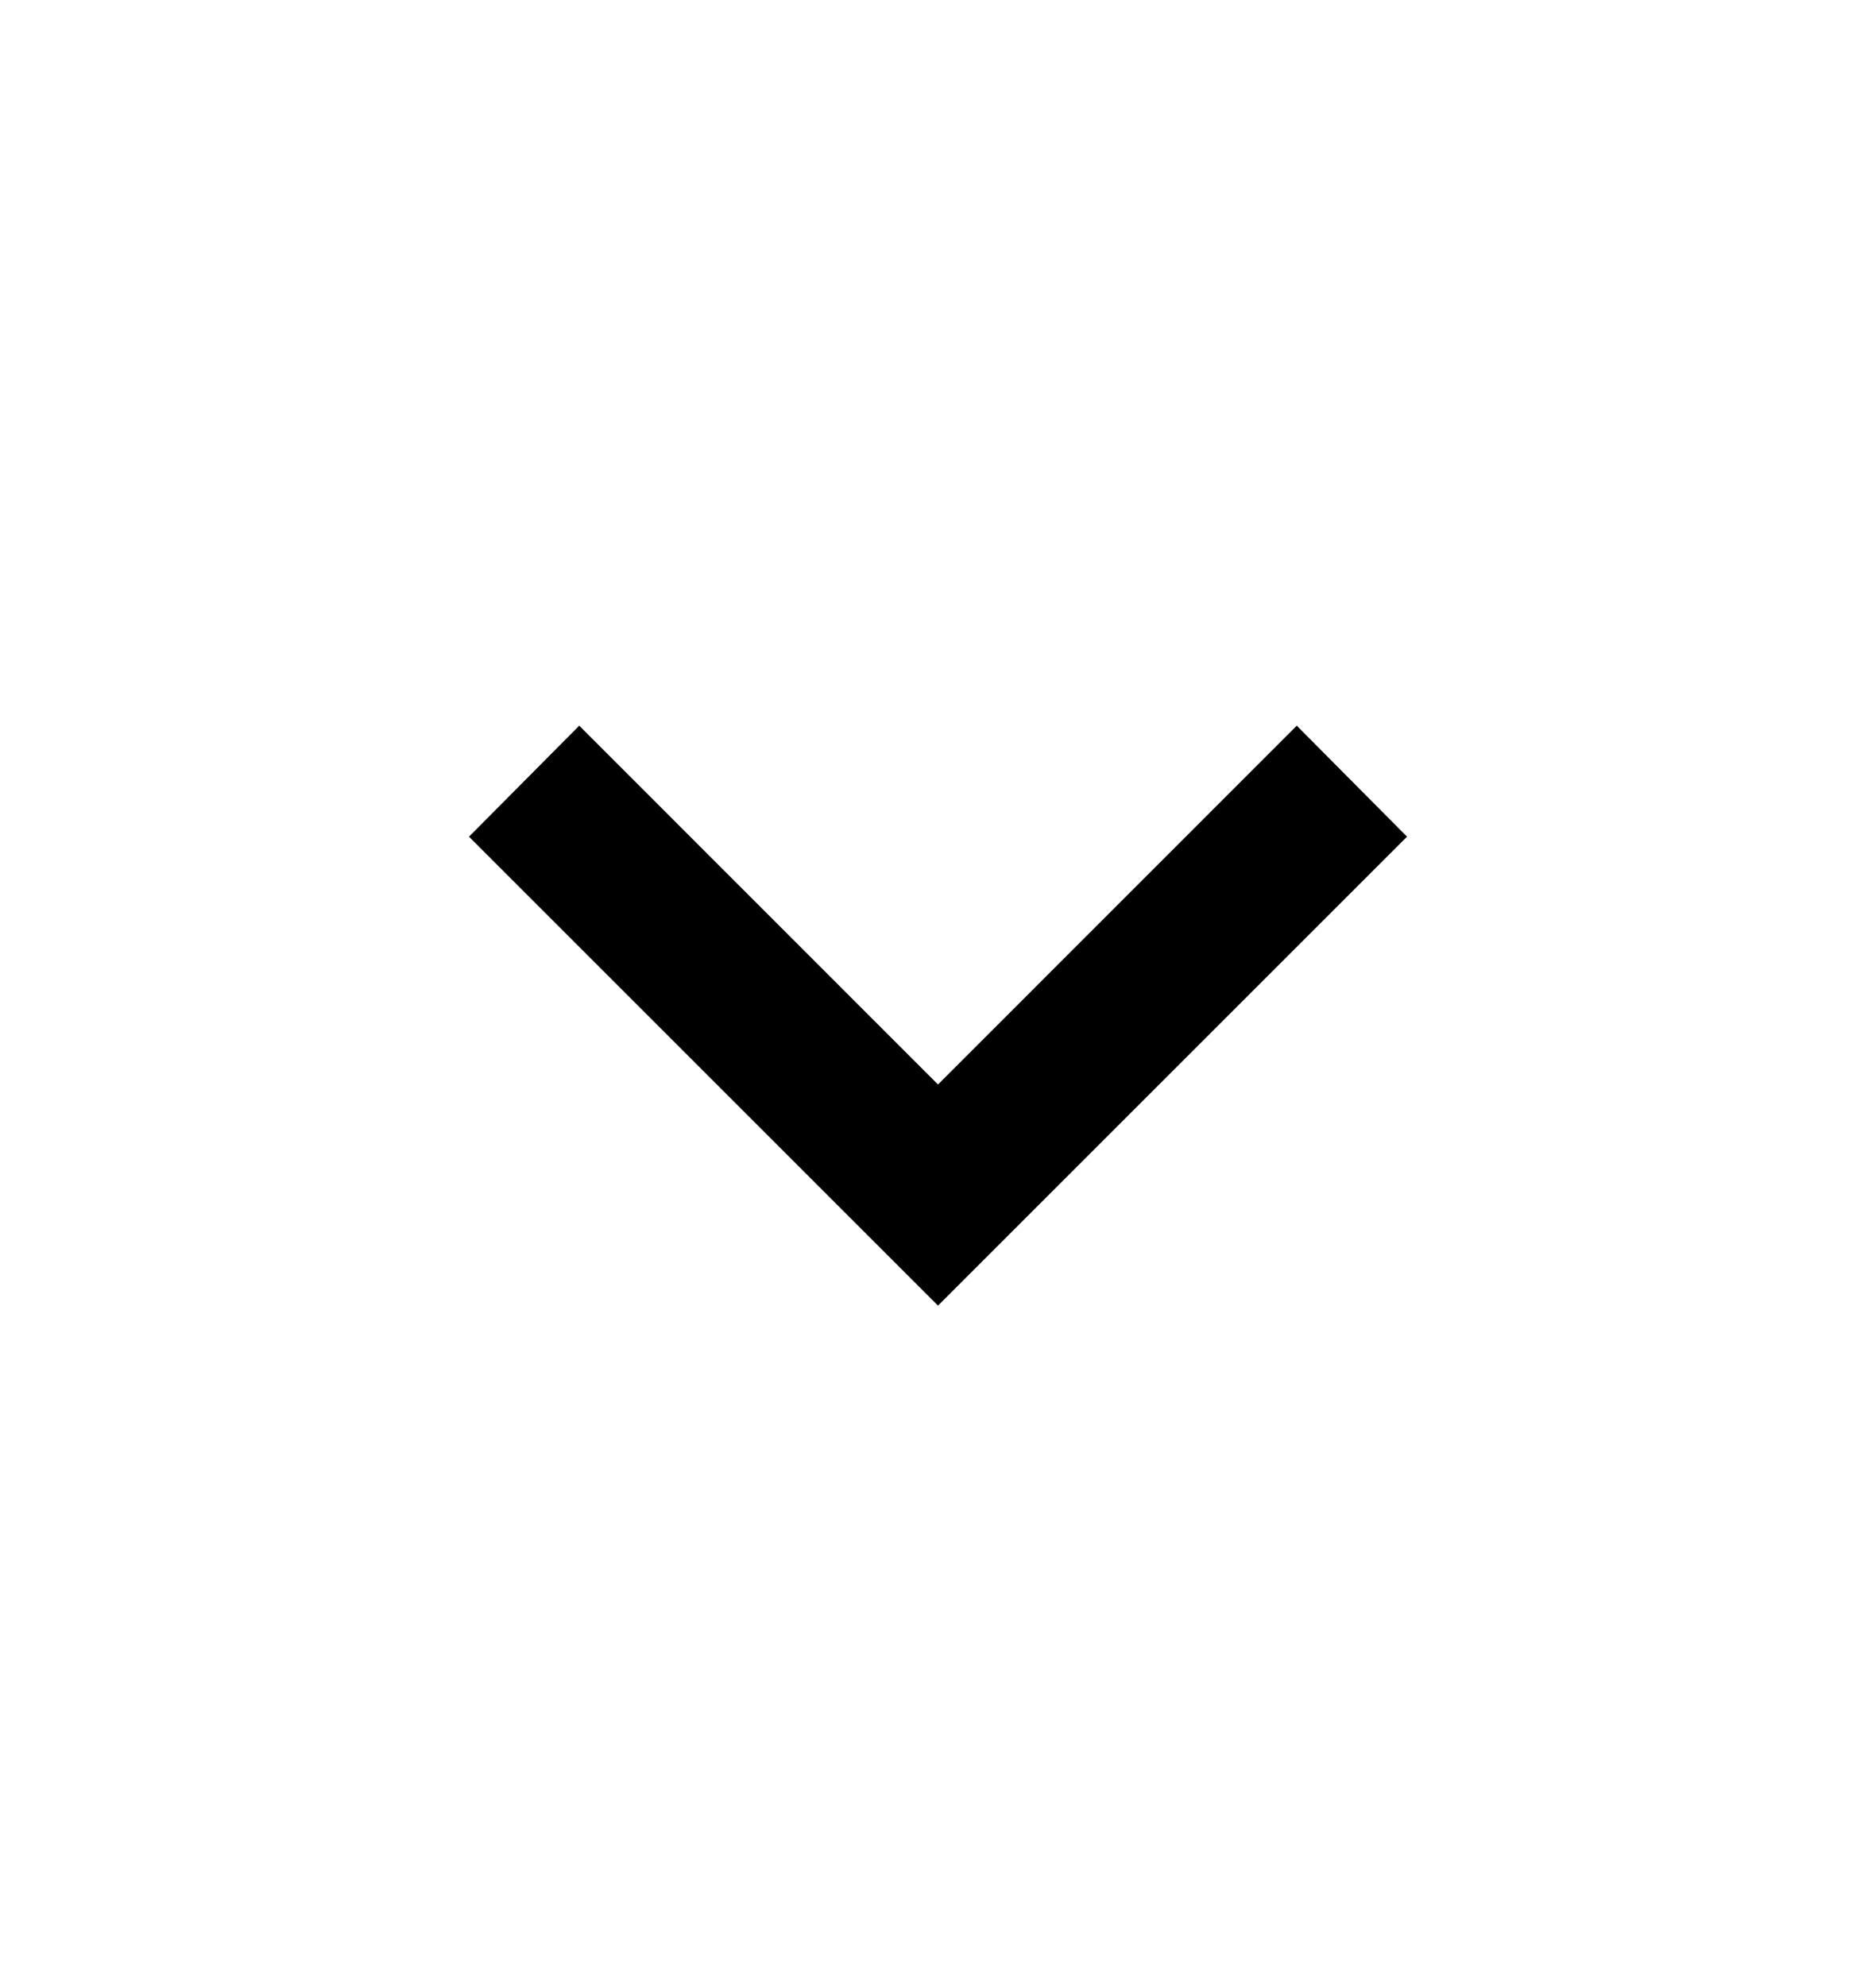 <svg width="17" height="18" viewBox="0 0 17 18" fill="none" xmlns="http://www.w3.org/2000/svg">
<path d="M5.249 6.577L8.5 9.829L11.751 6.577L12.75 7.583L8.5 11.833L4.25 7.583L5.249 6.577Z" fill="black"/>
</svg>
